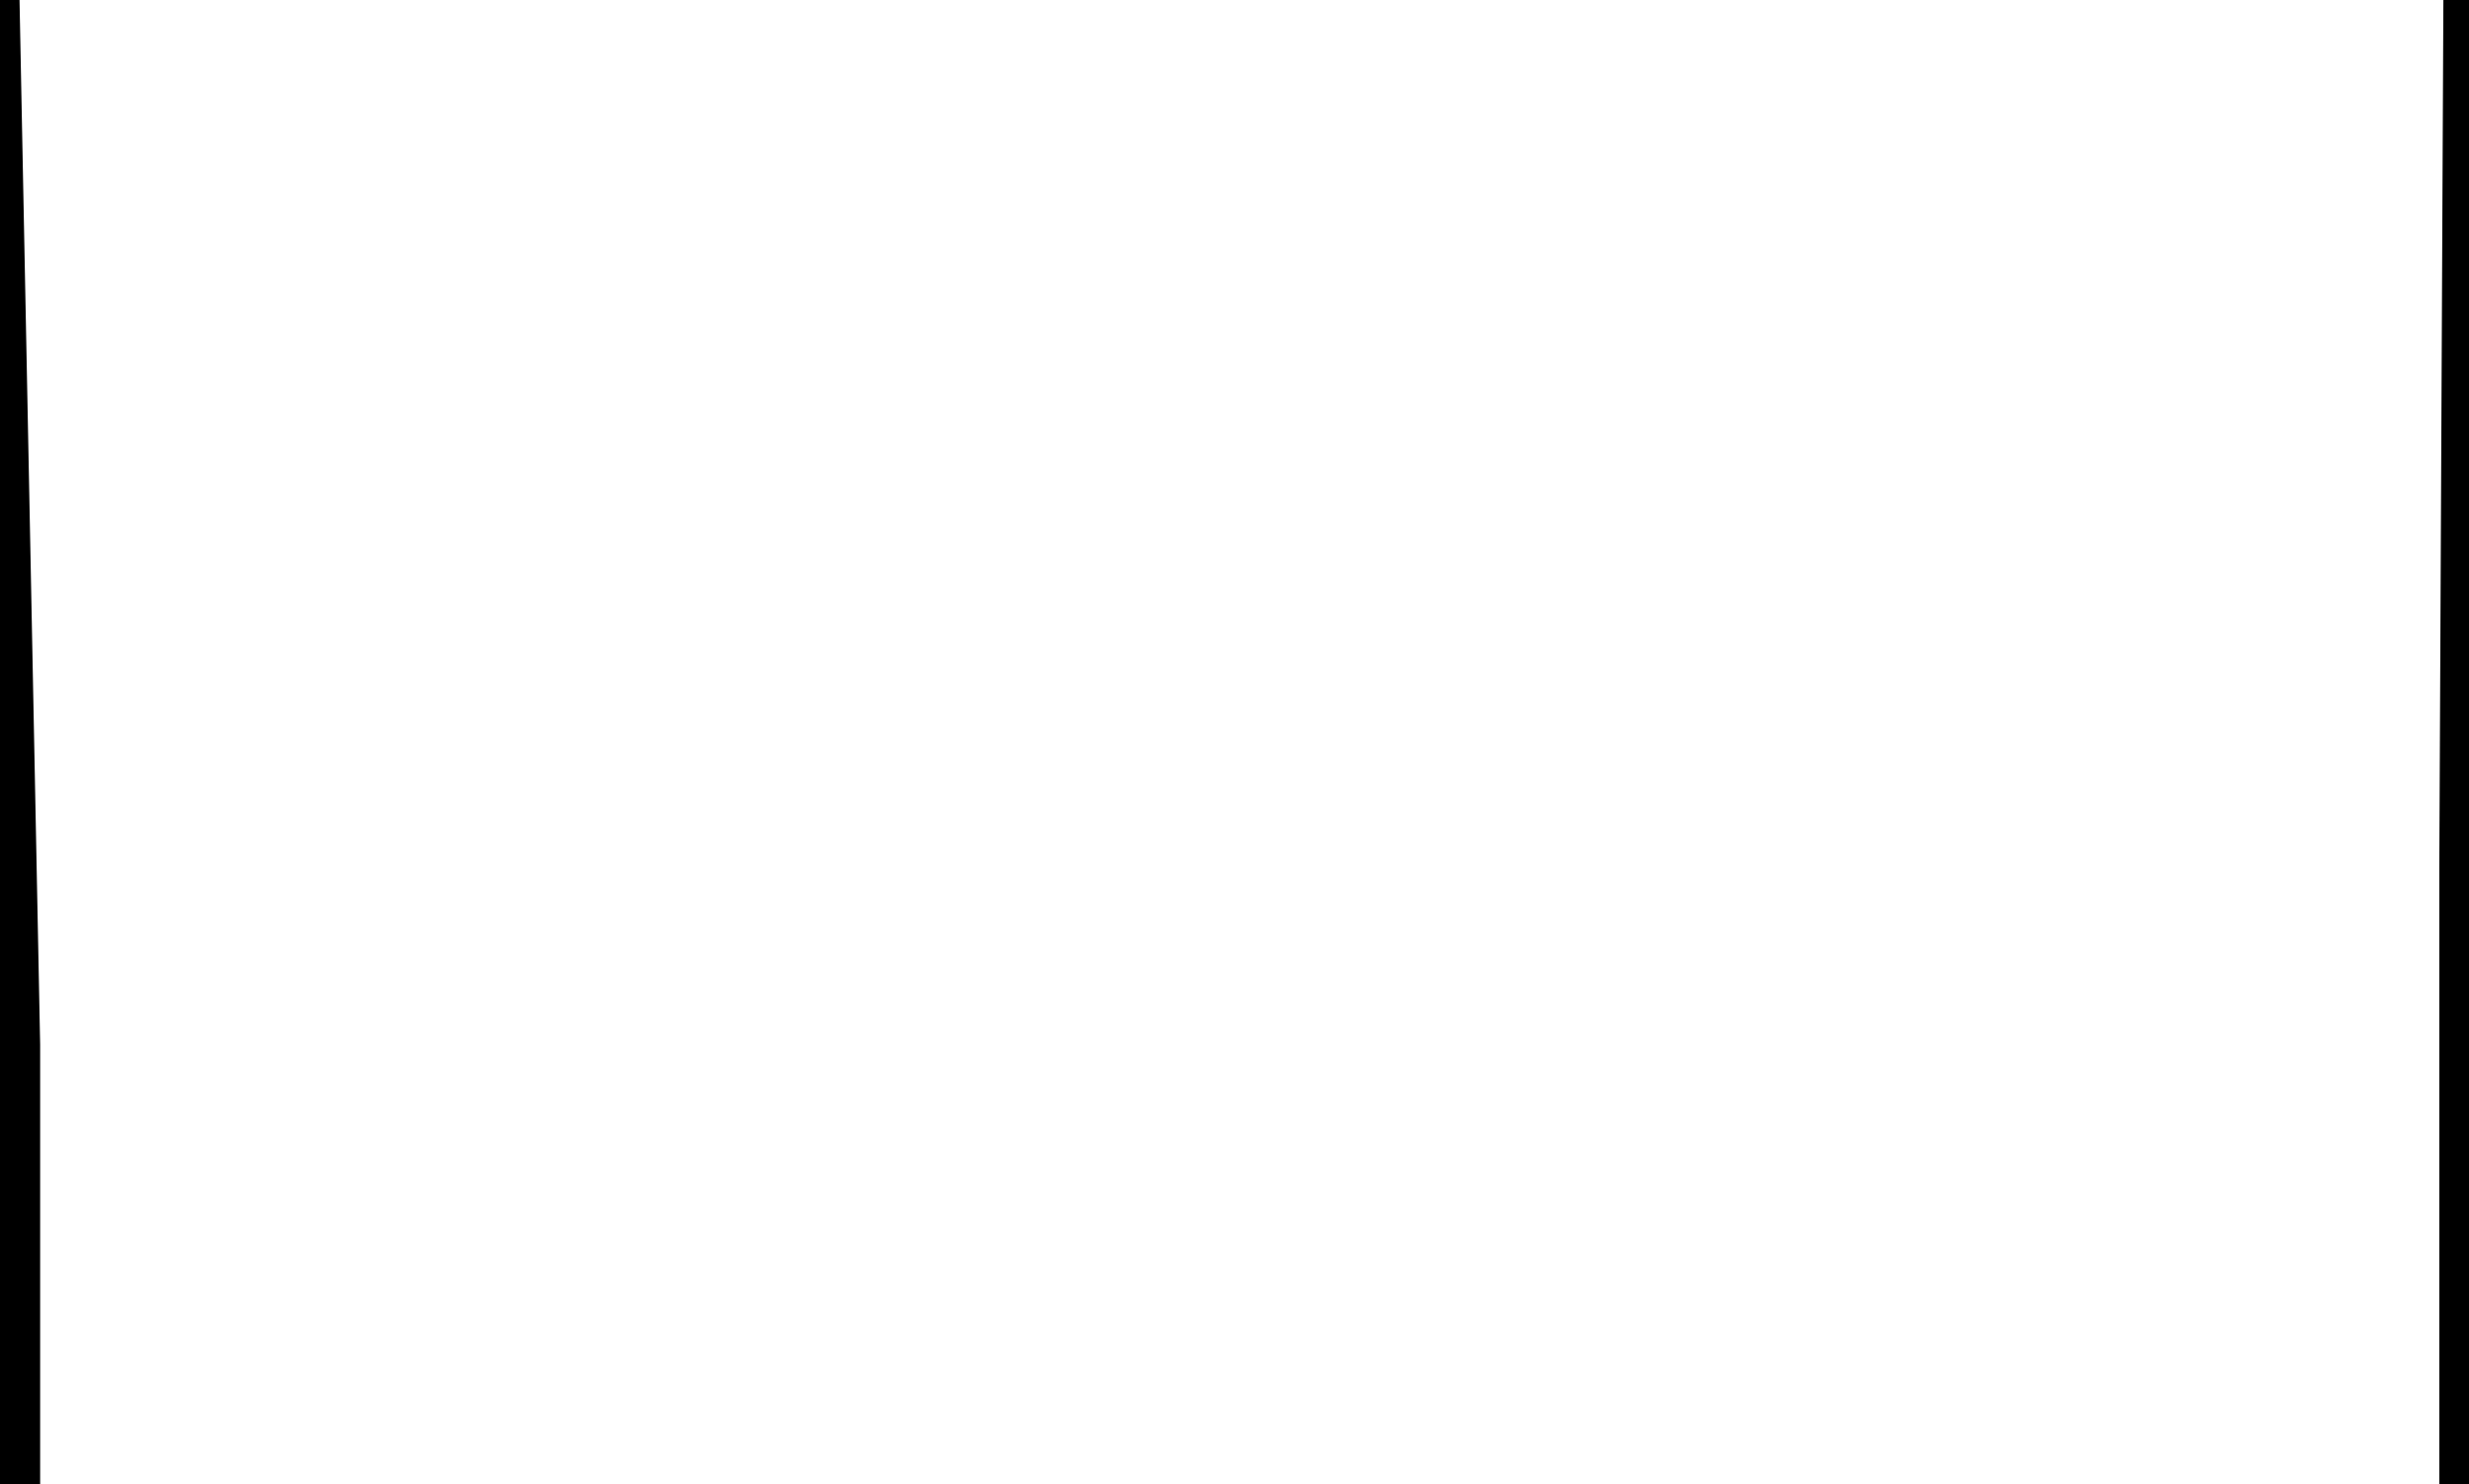 <?xml version="1.0" encoding="UTF-8" standalone="no"?>
<!-- Created with Inkscape (http://www.inkscape.org/) -->

<svg
   xmlns:dc="http://purl.org/dc/elements/1.1/"
   xmlns:cc="http://creativecommons.org/ns#"
   xmlns:rdf="http://www.w3.org/1999/02/22-rdf-syntax-ns#"
   xmlns:svg="http://www.w3.org/2000/svg"
   xmlns="http://www.w3.org/2000/svg"
   xmlns:xlink="http://www.w3.org/1999/xlink"
   xmlns:sodipodi="http://sodipodi.sourceforge.net/DTD/sodipodi-0.dtd"
   xmlns:inkscape="http://www.inkscape.org/namespaces/inkscape"
   width="1796"
   height="1080"
   id="svg2"
   sodipodi:version="0.32"
   inkscape:version="0.91 r13725"
   version="1.0"
   sodipodi:docname="hmilabmaskfront2.svg"
   inkscape:output_extension="org.inkscape.output.svg.inkscape"
   inkscape:export-filename="/data/repa/dapps/ae4-361/RepaTest/RepaTest/OgreScene/hmilabmaskleftside.png"
   inkscape:export-xdpi="90"
   inkscape:export-ydpi="90">
  <defs
     id="defs4">
    <inkscape:perspective
       sodipodi:type="inkscape:persp3d"
       inkscape:vp_x="0 : 384 : 1"
       inkscape:vp_y="0 : 1000 : 0"
       inkscape:vp_z="1024 : 384 : 1"
       inkscape:persp3d-origin="512 : 256 : 1"
       id="perspective12" />
  </defs>
  <sodipodi:namedview
     id="base"
     pagecolor="#ffffff"
     bordercolor="#666666"
     borderopacity="1.0"
     gridtolerance="1"
     guidetolerance="10"
     objecttolerance="10"
     inkscape:pageopacity="0"
     inkscape:pageshadow="2"
     inkscape:zoom="1.7088413"
     inkscape:cx="1695.5716"
     inkscape:cy="644.47989"
     inkscape:document-units="px"
     inkscape:current-layer="layer2"
     width="1024px"
     height="768px"
     inkscape:window-width="1589"
     inkscape:window-height="1013"
     inkscape:window-x="37"
     inkscape:window-y="30"
     showgrid="true"
     inkscape:window-maximized="0"
     showguides="true"
     inkscape:guide-bbox="true">
    <inkscape:grid
       type="xygrid"
       id="grid3007"
       units="px"
       empspacing="5"
       visible="true"
       enabled="true"
       snapvisiblegridlinesonly="true"
       spacingx="1px"
       spacingy="1px" />
    <sodipodi:guide
       position="20,900"
       orientation="1,0"
       id="guide4181" />
    <sodipodi:guide
       position="1776.057,1102.794"
       orientation="1,0"
       id="guide4183" />
  </sodipodi:namedview>
  <g
     inkscape:groupmode="layer"
     id="layer2"
     inkscape:label="mask">
    <path
       style="fill:#000000;fill-opacity:1;fill-rule:evenodd;stroke:none;stroke-width:1px;stroke-linecap:butt;stroke-linejoin:miter;stroke-opacity:1"
       d="m 1774.408,1100 0,-470 3,-640 76,0 0,1120 -79,-10 z"
       id="path3177"
       sodipodi:nodetypes="cccccc"
       inkscape:connector-curvature="0" />
    <path
       style="fill:#000000;fill-opacity:1;fill-rule:evenodd;stroke:none;stroke-width:1px;stroke-linecap:butt;stroke-linejoin:miter;stroke-opacity:1"
       d="m -95.8,1080 125,40 0,-360 -15,-760 -70,0 -40,1080 z"
       id="themask"
       sodipodi:nodetypes="cccccc"
       inkscape:label="#path3179"
       inkscape:connector-curvature="0" />
  </g>
  <g
     inkscape:label="Layer 1"
     inkscape:groupmode="layer"
     id="layer1"
     transform="translate(0,312)"
     sodipodi:insensitive="true"
     style="display:none">
    <g
       id="g3156"
       inkscape:tile-cx="1773.5"
       inkscape:tile-cy="30"
       inkscape:tile-w="45"
       inkscape:tile-h="60"
       inkscape:tile-x0="1751"
       inkscape:tile-y0="0">
      <rect
         y="-312"
         x="1751"
         height="10"
         width="45"
         id="rect2382"
         style="fill:#0000ff;fill-rule:evenodd;stroke:none;stroke-width:1px;stroke-linecap:butt;stroke-linejoin:miter;stroke-opacity:1" />
      <rect
         style="fill:#ffff00;fill-opacity:1;fill-rule:evenodd;stroke:none;stroke-width:1px;stroke-linecap:butt;stroke-linejoin:miter;stroke-opacity:1"
         id="rect3154"
         width="45"
         height="10"
         x="1751"
         y="-262" />
    </g>
    <use
       x="0"
       y="0"
       inkscape:tiled-clone-of="#g3156"
       xlink:href="#g3156"
       id="use3262"
       width="1796"
       height="1080" />
    <use
       x="0"
       y="0"
       inkscape:tiled-clone-of="#g3156"
       xlink:href="#g3156"
       transform="translate(0,120)"
       id="use3264"
       width="1796"
       height="1080" />
    <use
       x="0"
       y="0"
       inkscape:tiled-clone-of="#g3156"
       xlink:href="#g3156"
       transform="translate(0,240)"
       id="use3266"
       width="1796"
       height="1080" />
    <use
       x="0"
       y="0"
       inkscape:tiled-clone-of="#g3156"
       xlink:href="#g3156"
       transform="translate(0,360)"
       id="use3268"
       width="1796"
       height="1080" />
    <use
       x="0"
       y="0"
       inkscape:tiled-clone-of="#g3156"
       xlink:href="#g3156"
       transform="translate(0,480)"
       id="use3270"
       width="1796"
       height="1080" />
    <use
       x="0"
       y="0"
       inkscape:tiled-clone-of="#g3156"
       xlink:href="#g3156"
       transform="translate(0,600)"
       id="use3272"
       width="1796"
       height="1080" />
    <use
       x="0"
       y="0"
       inkscape:tiled-clone-of="#g3156"
       xlink:href="#g3156"
       transform="translate(0,720)"
       id="use3274"
       width="1796"
       height="1080" />
    <use
       x="0"
       y="0"
       inkscape:tiled-clone-of="#g3156"
       xlink:href="#g3156"
       transform="translate(0,840)"
       id="use3276"
       width="1796"
       height="1080" />
    <use
       x="0"
       y="0"
       inkscape:tiled-clone-of="#g3156"
       xlink:href="#g3156"
       transform="translate(0,960)"
       id="use3278"
       width="1796"
       height="1080" />
    <g
       inkscape:tile-y0="0"
       inkscape:tile-x0="1751"
       inkscape:tile-h="60"
       inkscape:tile-w="45"
       inkscape:tile-cy="30"
       inkscape:tile-cx="1773.5"
       id="g3282"
       transform="matrix(1,0,0,-1,-1751,396)">
      <rect
         style="fill:#0000ff;fill-rule:evenodd;stroke:none;stroke-width:1px;stroke-linecap:butt;stroke-linejoin:miter;stroke-opacity:1"
         id="rect3284"
         width="45"
         height="10"
         x="1751"
         y="-312" />
      <rect
         y="-262"
         x="1751"
         height="10"
         width="45"
         id="rect3286"
         style="fill:#ffff00;fill-opacity:1;fill-rule:evenodd;stroke:none;stroke-width:1px;stroke-linecap:butt;stroke-linejoin:miter;stroke-opacity:1" />
    </g>
    <use
       id="use3288"
       xlink:href="#g3156"
       inkscape:tiled-clone-of="#g3156"
       y="0"
       x="0"
       transform="matrix(1,0,0,-1,-1751,396)"
       width="1796"
       height="1080" />
    <use
       id="use3290"
       transform="matrix(1,0,0,-1,-1751,276)"
       xlink:href="#g3156"
       inkscape:tiled-clone-of="#g3156"
       y="0"
       x="0"
       width="1796"
       height="1080" />
    <use
       id="use3292"
       transform="matrix(1,0,0,-1,-1751,156)"
       xlink:href="#g3156"
       inkscape:tiled-clone-of="#g3156"
       y="0"
       x="0"
       width="1796"
       height="1080" />
    <use
       id="use3294"
       transform="matrix(1,0,0,-1,-1751,36)"
       xlink:href="#g3156"
       inkscape:tiled-clone-of="#g3156"
       y="0"
       x="0"
       width="1796"
       height="1080" />
    <use
       id="use3296"
       transform="matrix(1,0,0,-1,-1751,-84)"
       xlink:href="#g3156"
       inkscape:tiled-clone-of="#g3156"
       y="0"
       x="0"
       width="1796"
       height="1080" />
    <use
       id="use3298"
       transform="matrix(1,0,0,-1,-1751,-204)"
       xlink:href="#g3156"
       inkscape:tiled-clone-of="#g3156"
       y="0"
       x="0"
       width="1796"
       height="1080" />
    <use
       id="use3300"
       transform="matrix(1,0,0,-1,-1751,-324)"
       xlink:href="#g3156"
       inkscape:tiled-clone-of="#g3156"
       y="0"
       x="0"
       width="1796"
       height="1080" />
    <use
       id="use3302"
       transform="matrix(1,0,0,-1,-1751,-444)"
       xlink:href="#g3156"
       inkscape:tiled-clone-of="#g3156"
       y="0"
       x="0"
       width="1796"
       height="1080" />
    <use
       id="use3304"
       transform="matrix(1,0,0,-1,-1751,-564)"
       xlink:href="#g3156"
       inkscape:tiled-clone-of="#g3156"
       y="0"
       x="0"
       width="1796"
       height="1080" />
  </g>
</svg>
